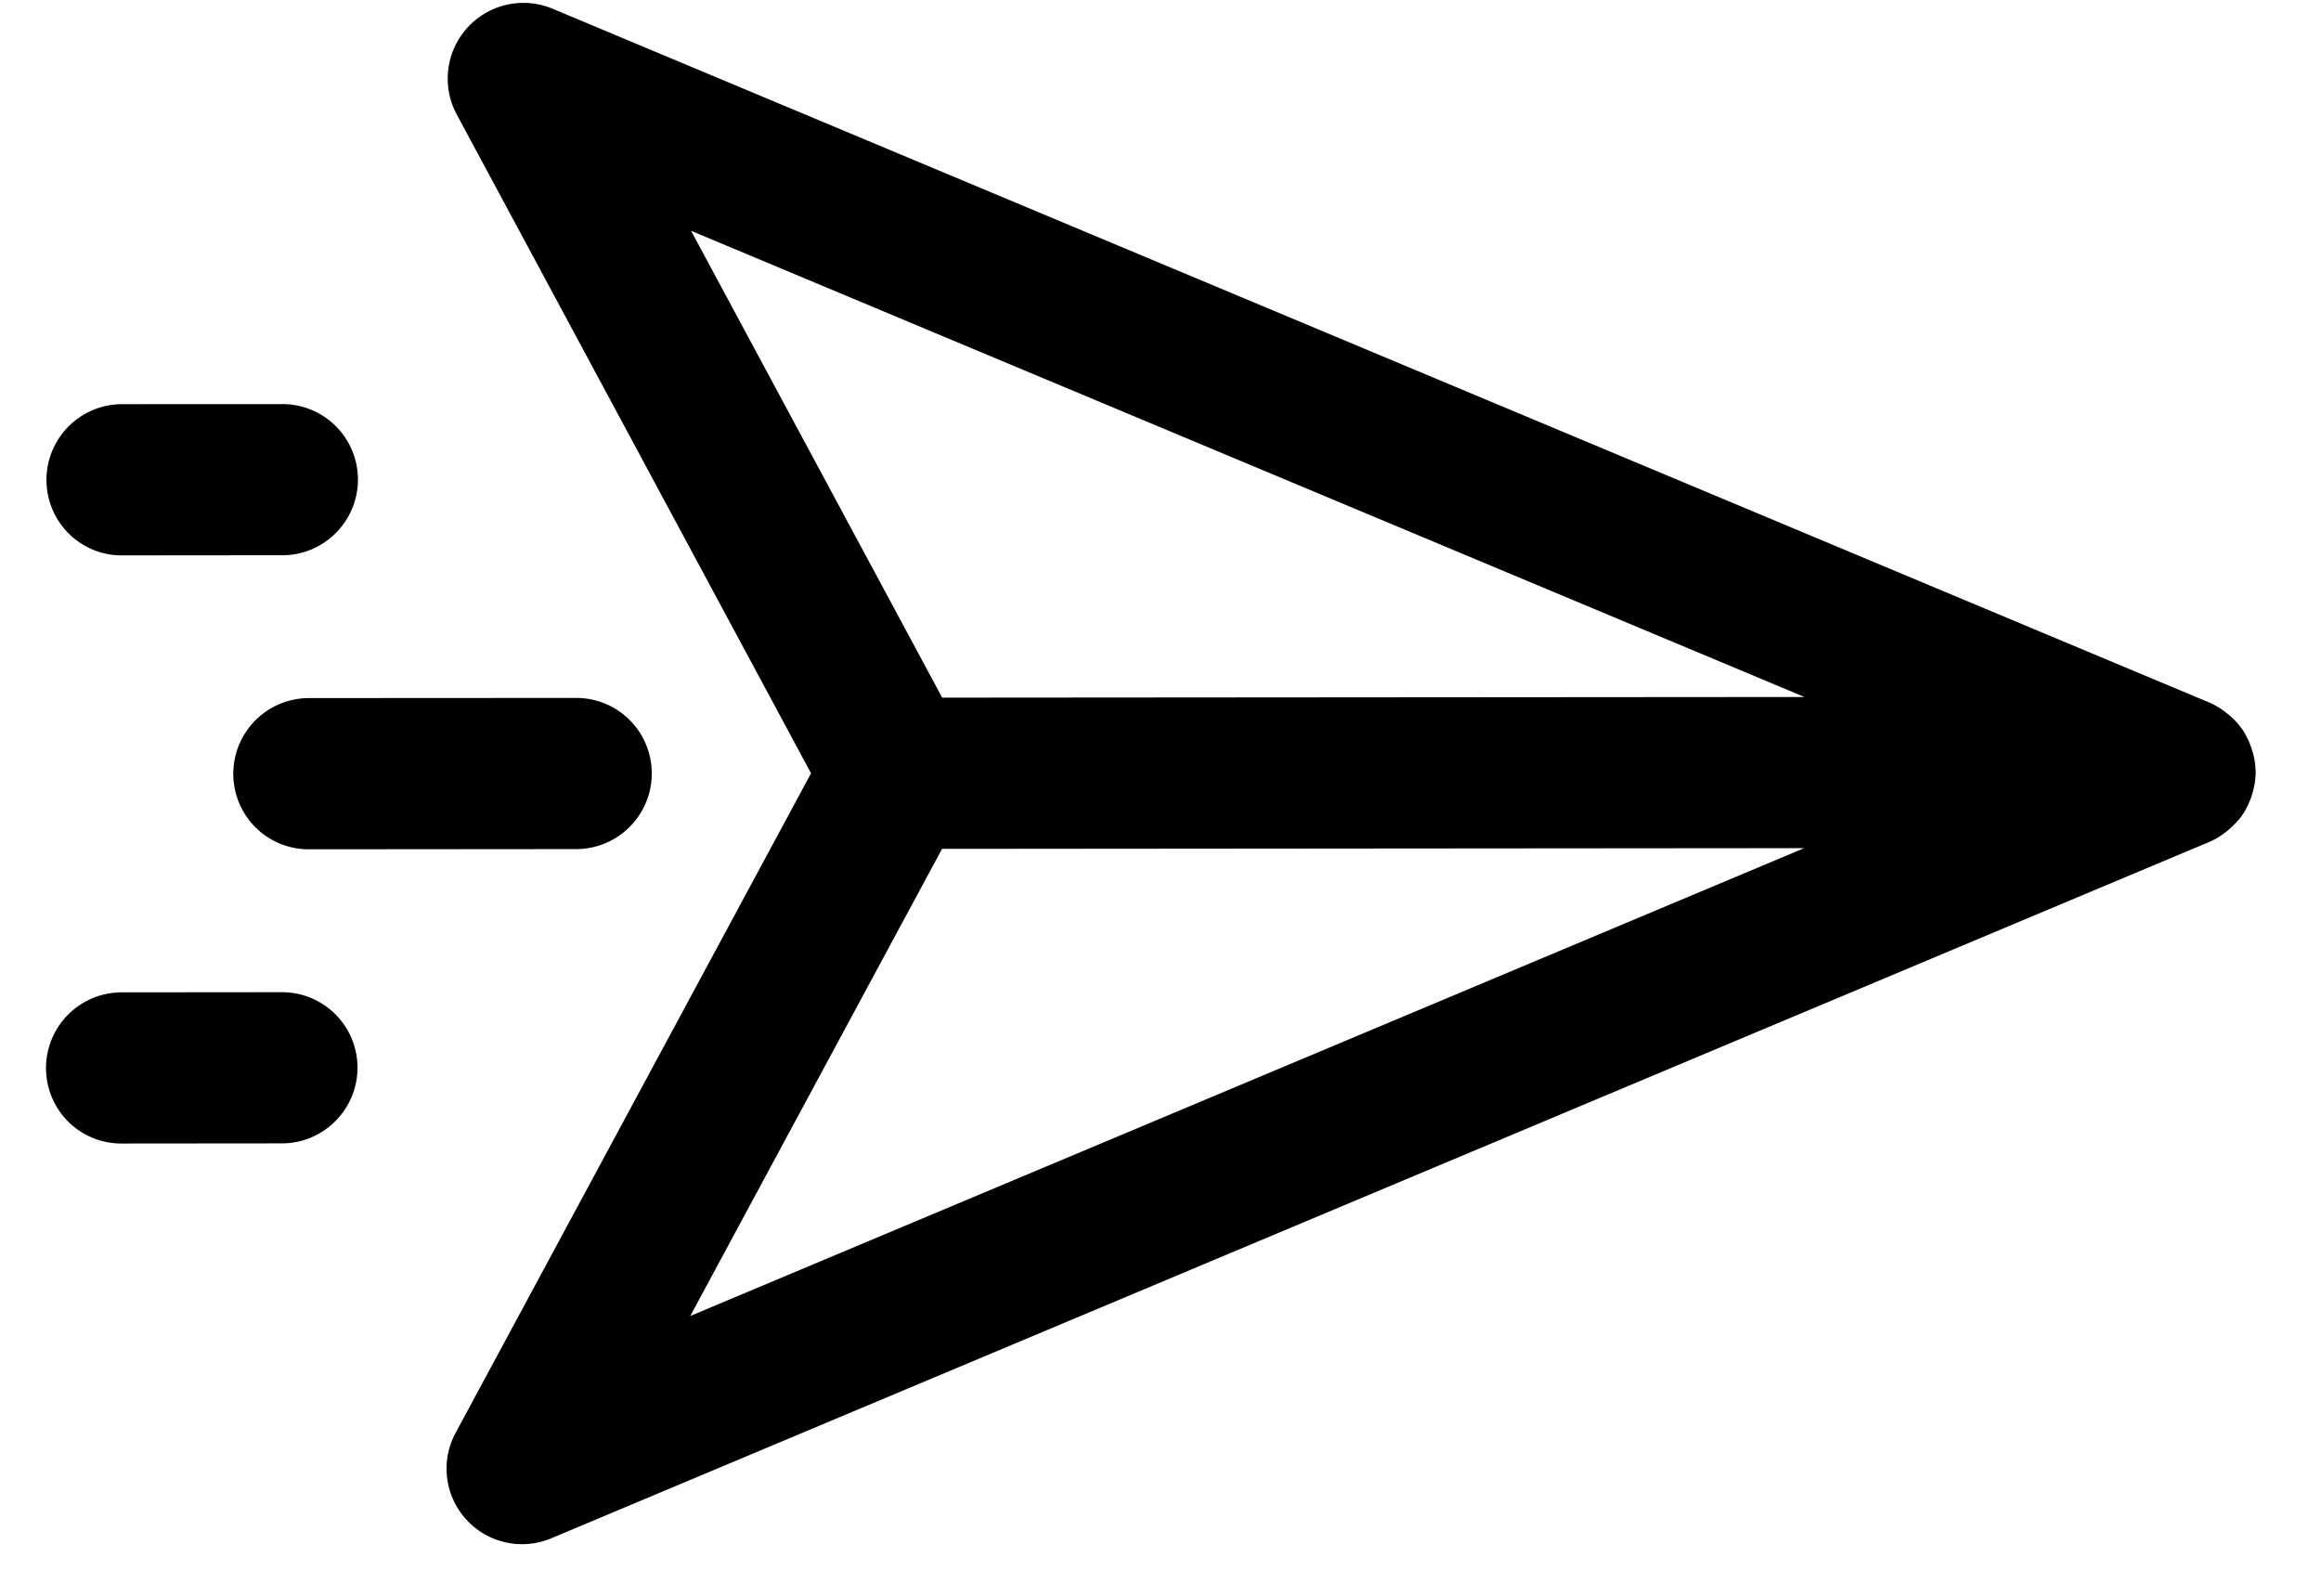 <svg width="32" height="22" xmlns="http://www.w3.org/2000/svg"><g fill="currentColor" fill-rule="evenodd"><path d="M9.516 18.144l3.472-6.441 11.886-.01-15.358 6.45zm15.361-8.535l-11.887.009-3.462-6.436 15.35 6.427zm6.052 1.606a1.049 1.049 0 0 0 .13-.295c.024-.087.04-.178.04-.273a1.027 1.027 0 0 0-.059-.335 1.044 1.044 0 0 0-.112-.237l-.003-.005a1.043 1.043 0 0 0-.227-.24 1.036 1.036 0 0 0-.237-.144L7.618.12a1.044 1.044 0 0 0-1.322 1.456l4.886 9.085-4.9 9.092a1.04 1.04 0 0 0 .145 1.194l.035.037a1.04 1.04 0 0 0 1.14.223l22.858-9.6c.086-.036.162-.085.234-.141.017-.015.035-.028.051-.043.067-.06.128-.124.178-.198l.006-.011z"/><path d="M8.986 10.663a1.04 1.04 0 0 0-1.042-1.041l-3.685.002a1.044 1.044 0 0 0-.739 1.78c.189.189.45.305.737.305l3.686-.003c.576 0 1.043-.467 1.043-1.043M1.68 7.657l2.212-.002c.575 0 1.042-.467 1.043-1.043a1.04 1.04 0 0 0-1.042-1.041l-2.211.001a1.044 1.044 0 0 0-.738 1.78c.188.189.448.305.736.305m2.207 6.022l-2.211.002a1.044 1.044 0 0 0-.738 1.78c.188.188.448.304.736.304l2.212-.002c.575 0 1.042-.467 1.043-1.043a1.04 1.04 0 0 0-1.042-1.041"/></g></svg>